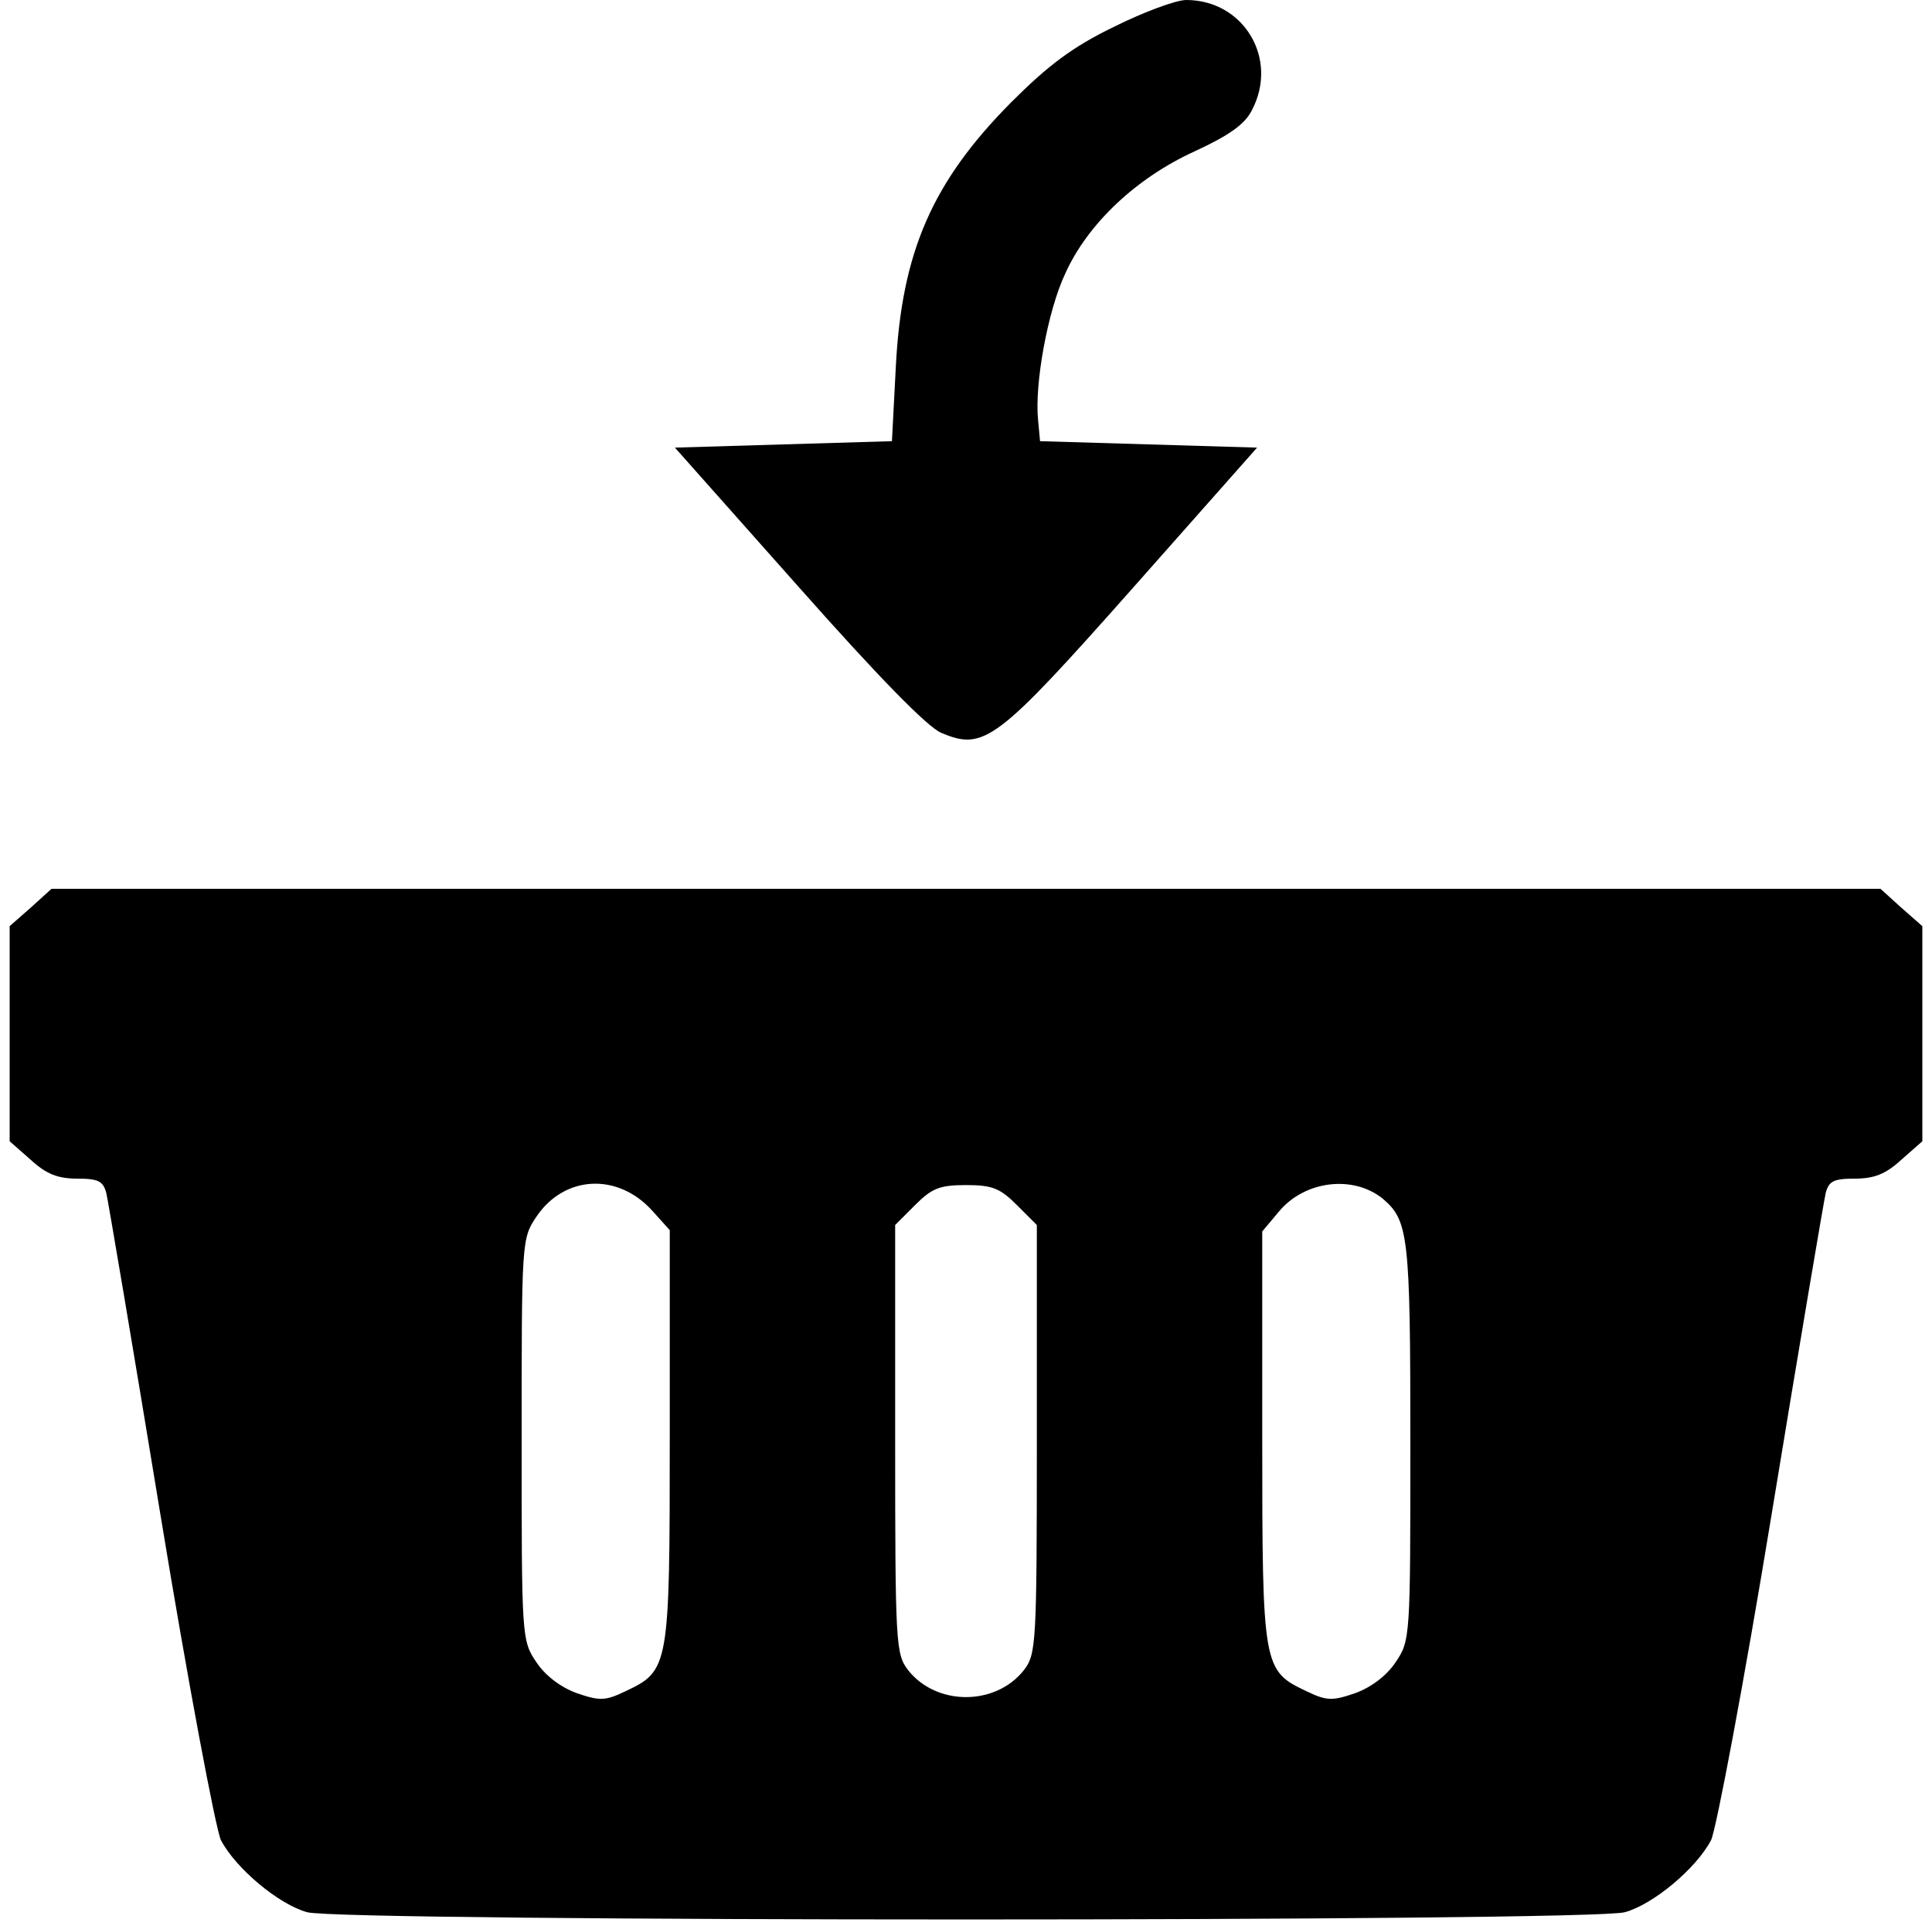 <?xml version="1.0" standalone="no"?>
<!DOCTYPE svg PUBLIC "-//W3C//DTD SVG 20010904//EN"
 "http://www.w3.org/TR/2001/REC-SVG-20010904/DTD/svg10.dtd">
<svg version="1.0" xmlns="http://www.w3.org/2000/svg"
 width="300pt" height="299pt" viewBox="0 0 300 299"
 preserveAspectRatio="xMidYMid meet">

<g transform="translate(0,299) scale(0.1,-0.1)"
fill="#000000" stroke="none">
<path d="M1729 2948 c-64 -31 -102 -60 -159 -117 -122 -123 -170 -232 -179
-411 l-6 -115 -169 -5 -168 -5 191 -215 c124 -140 202 -220 223 -228 66 -28
86 -13 297 225 l193 218 -168 5 -169 5 -3 32 c-6 56 15 171 42 228 35 78 111
149 201 190 54 25 78 42 89 64 42 80 -13 171 -102 171 -16 0 -67 -19 -113 -42z"/>
<path d="M48 1581 l-33 -29 0 -167 0 -167 33 -29 c24 -22 42 -29 72 -29 33 0
40 -4 45 -22 3 -13 41 -237 84 -499 43 -262 86 -489 94 -506 23 -44 90 -100
134 -112 53 -15 1993 -15 2046 0 44 12 111 68 134 112 8 17 51 244 94 506 43
262 81 486 84 499 5 18 12 22 45 22 30 0 48 7 72 29 l33 29 0 167 0 167 -33
29 -32 29 -1420 0 -1420 0 -32 -29z m965 -471 l27 -30 0 -321 c0 -358 -1 -363
-69 -395 -31 -15 -40 -15 -75 -3 -25 9 -49 27 -63 48 -23 34 -23 38 -23 346 0
308 0 312 23 346 43 64 126 69 180 9z m1134 19 c40 -34 43 -57 43 -377 0 -305
0 -309 -23 -343 -14 -21 -38 -39 -63 -48 -35 -12 -44 -12 -75 3 -68 32 -69 37
-69 394 l0 320 26 31 c40 48 115 57 161 20z m-568 -10 l31 -31 0 -332 c0 -319
-1 -334 -20 -359 -44 -56 -136 -56 -180 0 -19 25 -20 40 -20 359 l0 332 31 31
c26 26 38 31 79 31 41 0 53 -5 79 -31z"/>
</g>
</svg>
